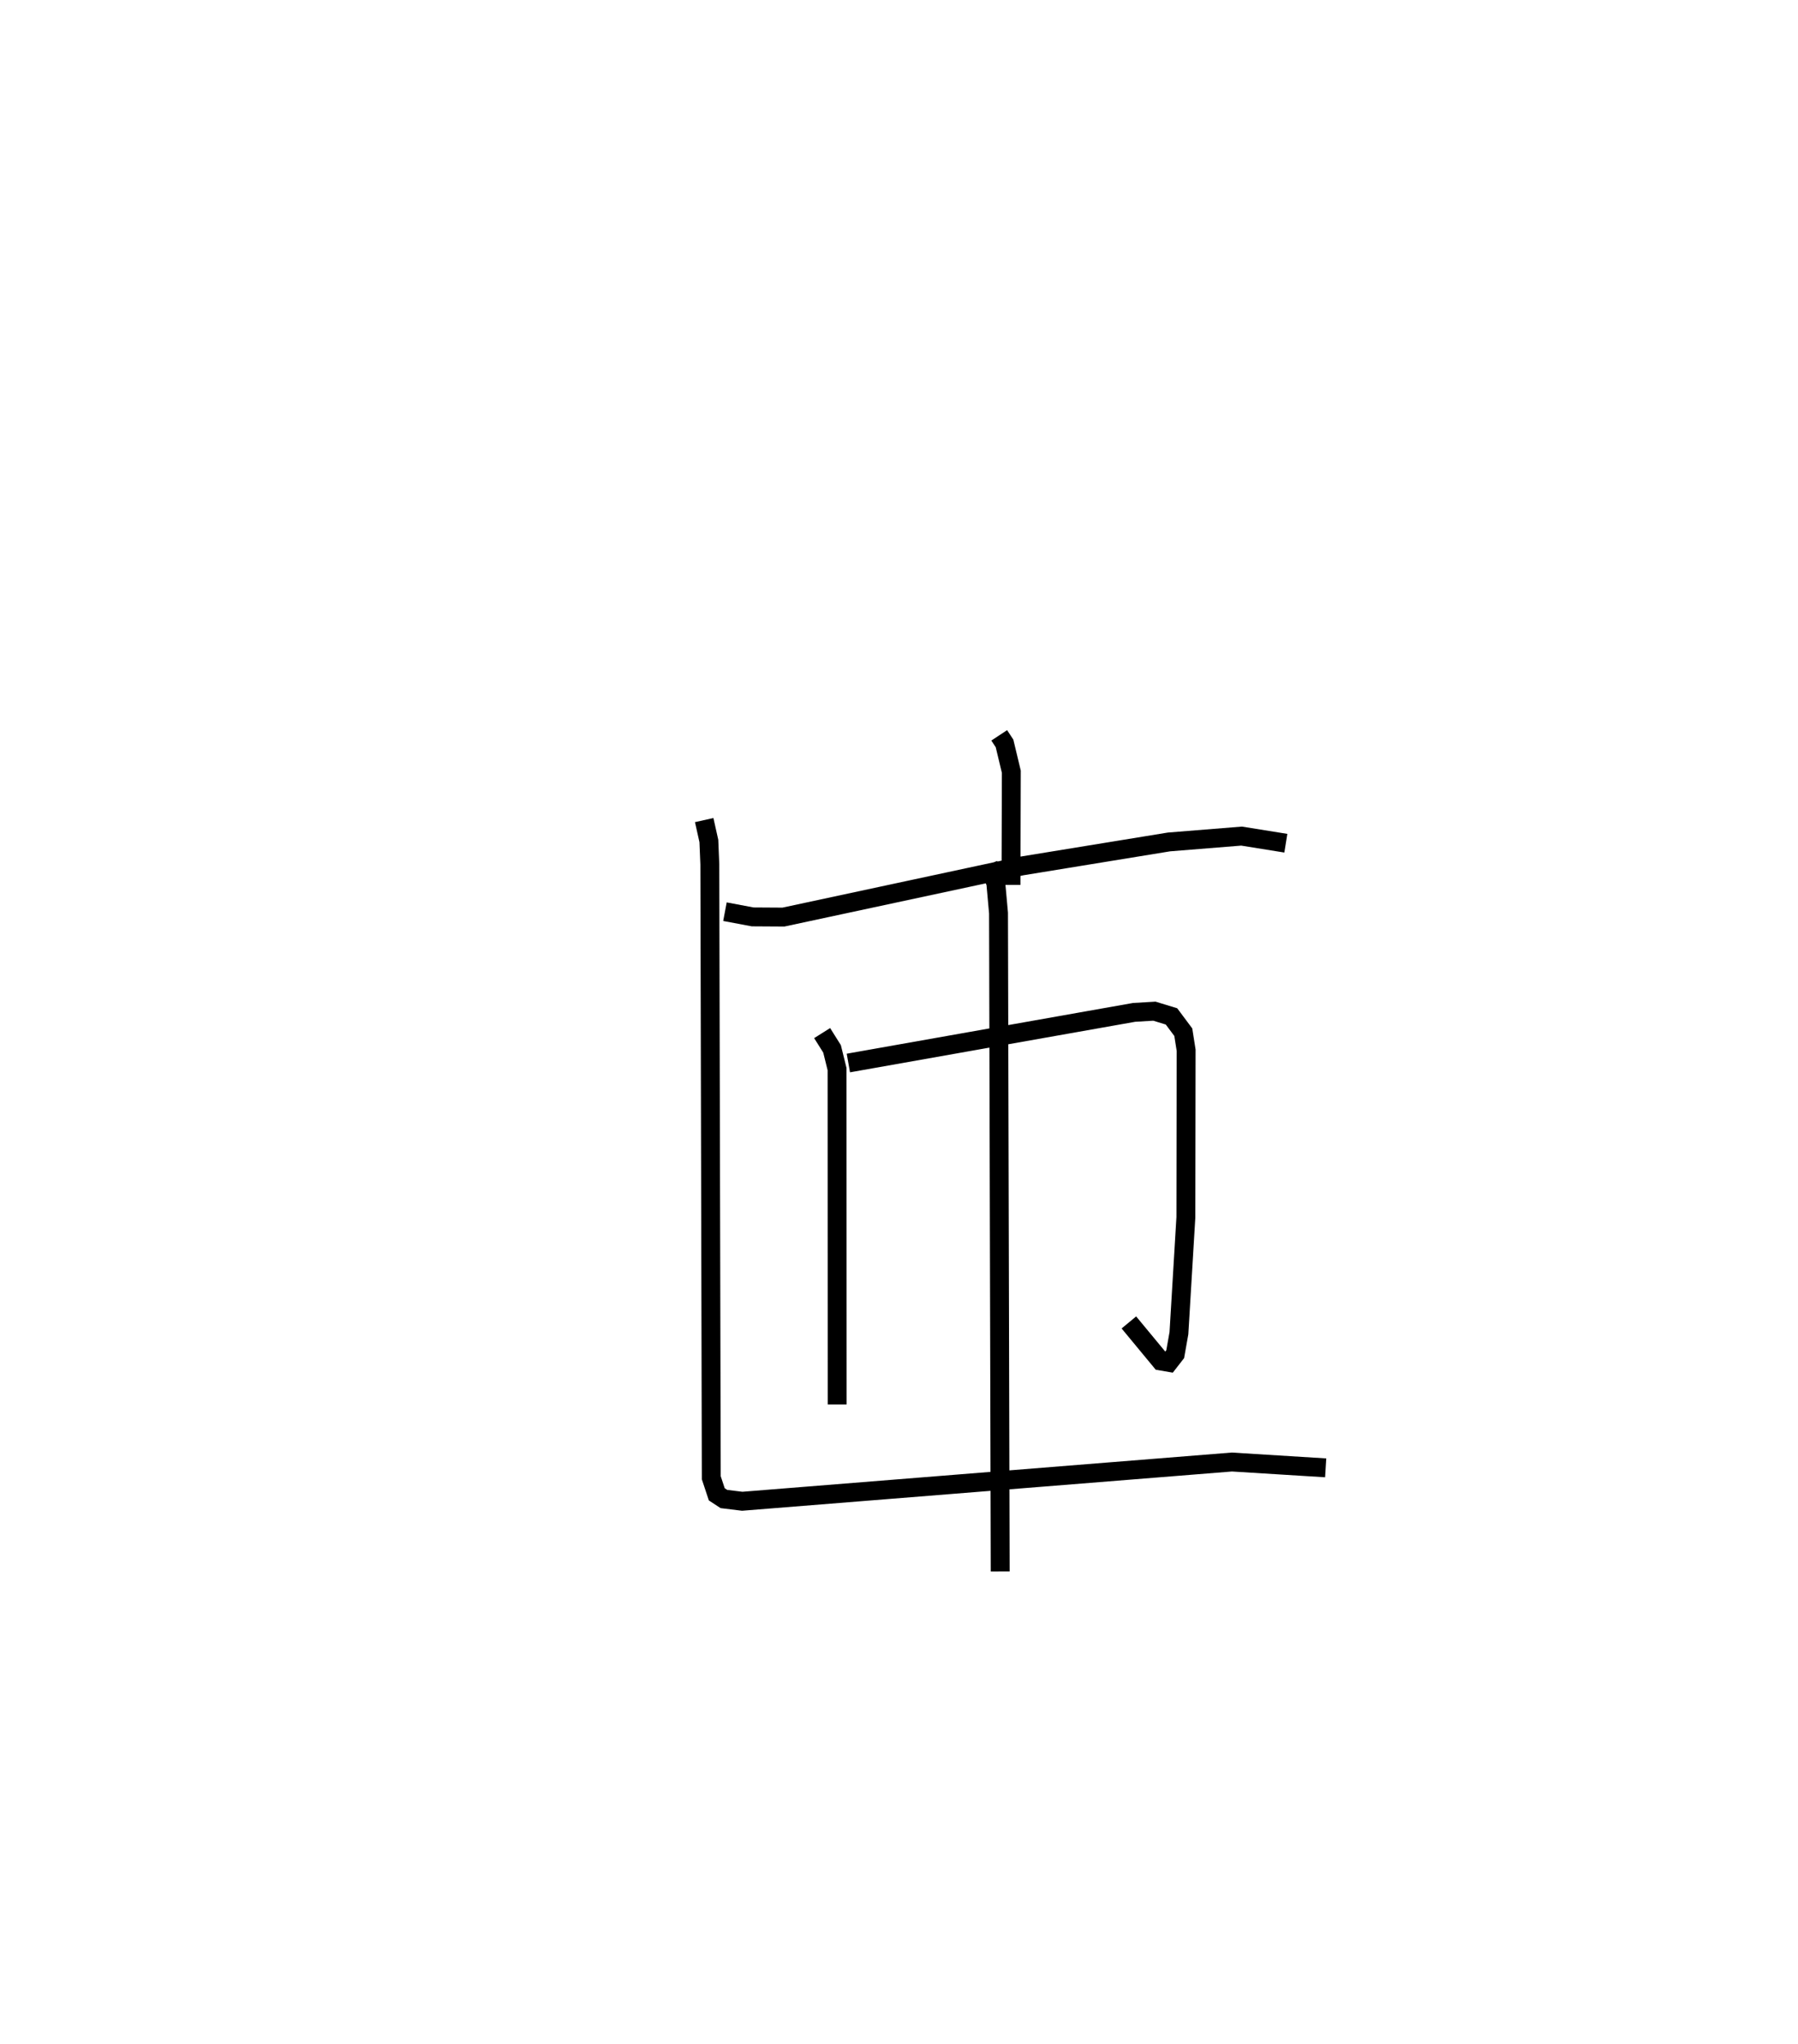 <?xml version="1.0" encoding="utf-8" ?>
<svg baseProfile="full" height="108.147" version="1.1" width="95.169" xmlns="http://www.w3.org/2000/svg" xmlns:ev="http://www.w3.org/2001/xml-events" xmlns:xlink="http://www.w3.org/1999/xlink"><defs /><rect fill="white" height="108.147" width="95.169" x="0" y="0" /><path d="M25,25 m0.0,0.0 m27.889,13.908 l0.281,0.426 0.36,1.5 l-0.018,5.986 m-15.14,1.418 l1.466,0.276 1.629,0.01 l12.616,-2.705 7.792,-1.271 l3.843,-0.309 2.342,0.376 m-24.544,10.047 l0.525,0.835 0.265,1.072 l0.006,17.741 m0.592,-18.065 l15.125,-2.679 1.073,-0.064 l0.906,0.277 0.624,0.836 l0.151,0.956 -0.014,8.839 l-0.368,6.13 -0.197,1.11 l-0.338,0.435 -0.425,-0.073 l-1.689,-2.041 m-7.439,-24.23 l0.395,0.975 0.144,1.596 l0.089,34.836 m-15.668,-39.757 l0.247,1.105 0.051,1.239 l0.077,32.454 0.291,0.878 l0.377,0.247 0.971,0.119 l25.917,-2.076 4.965,0.308 " fill="none" stroke="black" stroke-width="1" /></svg>